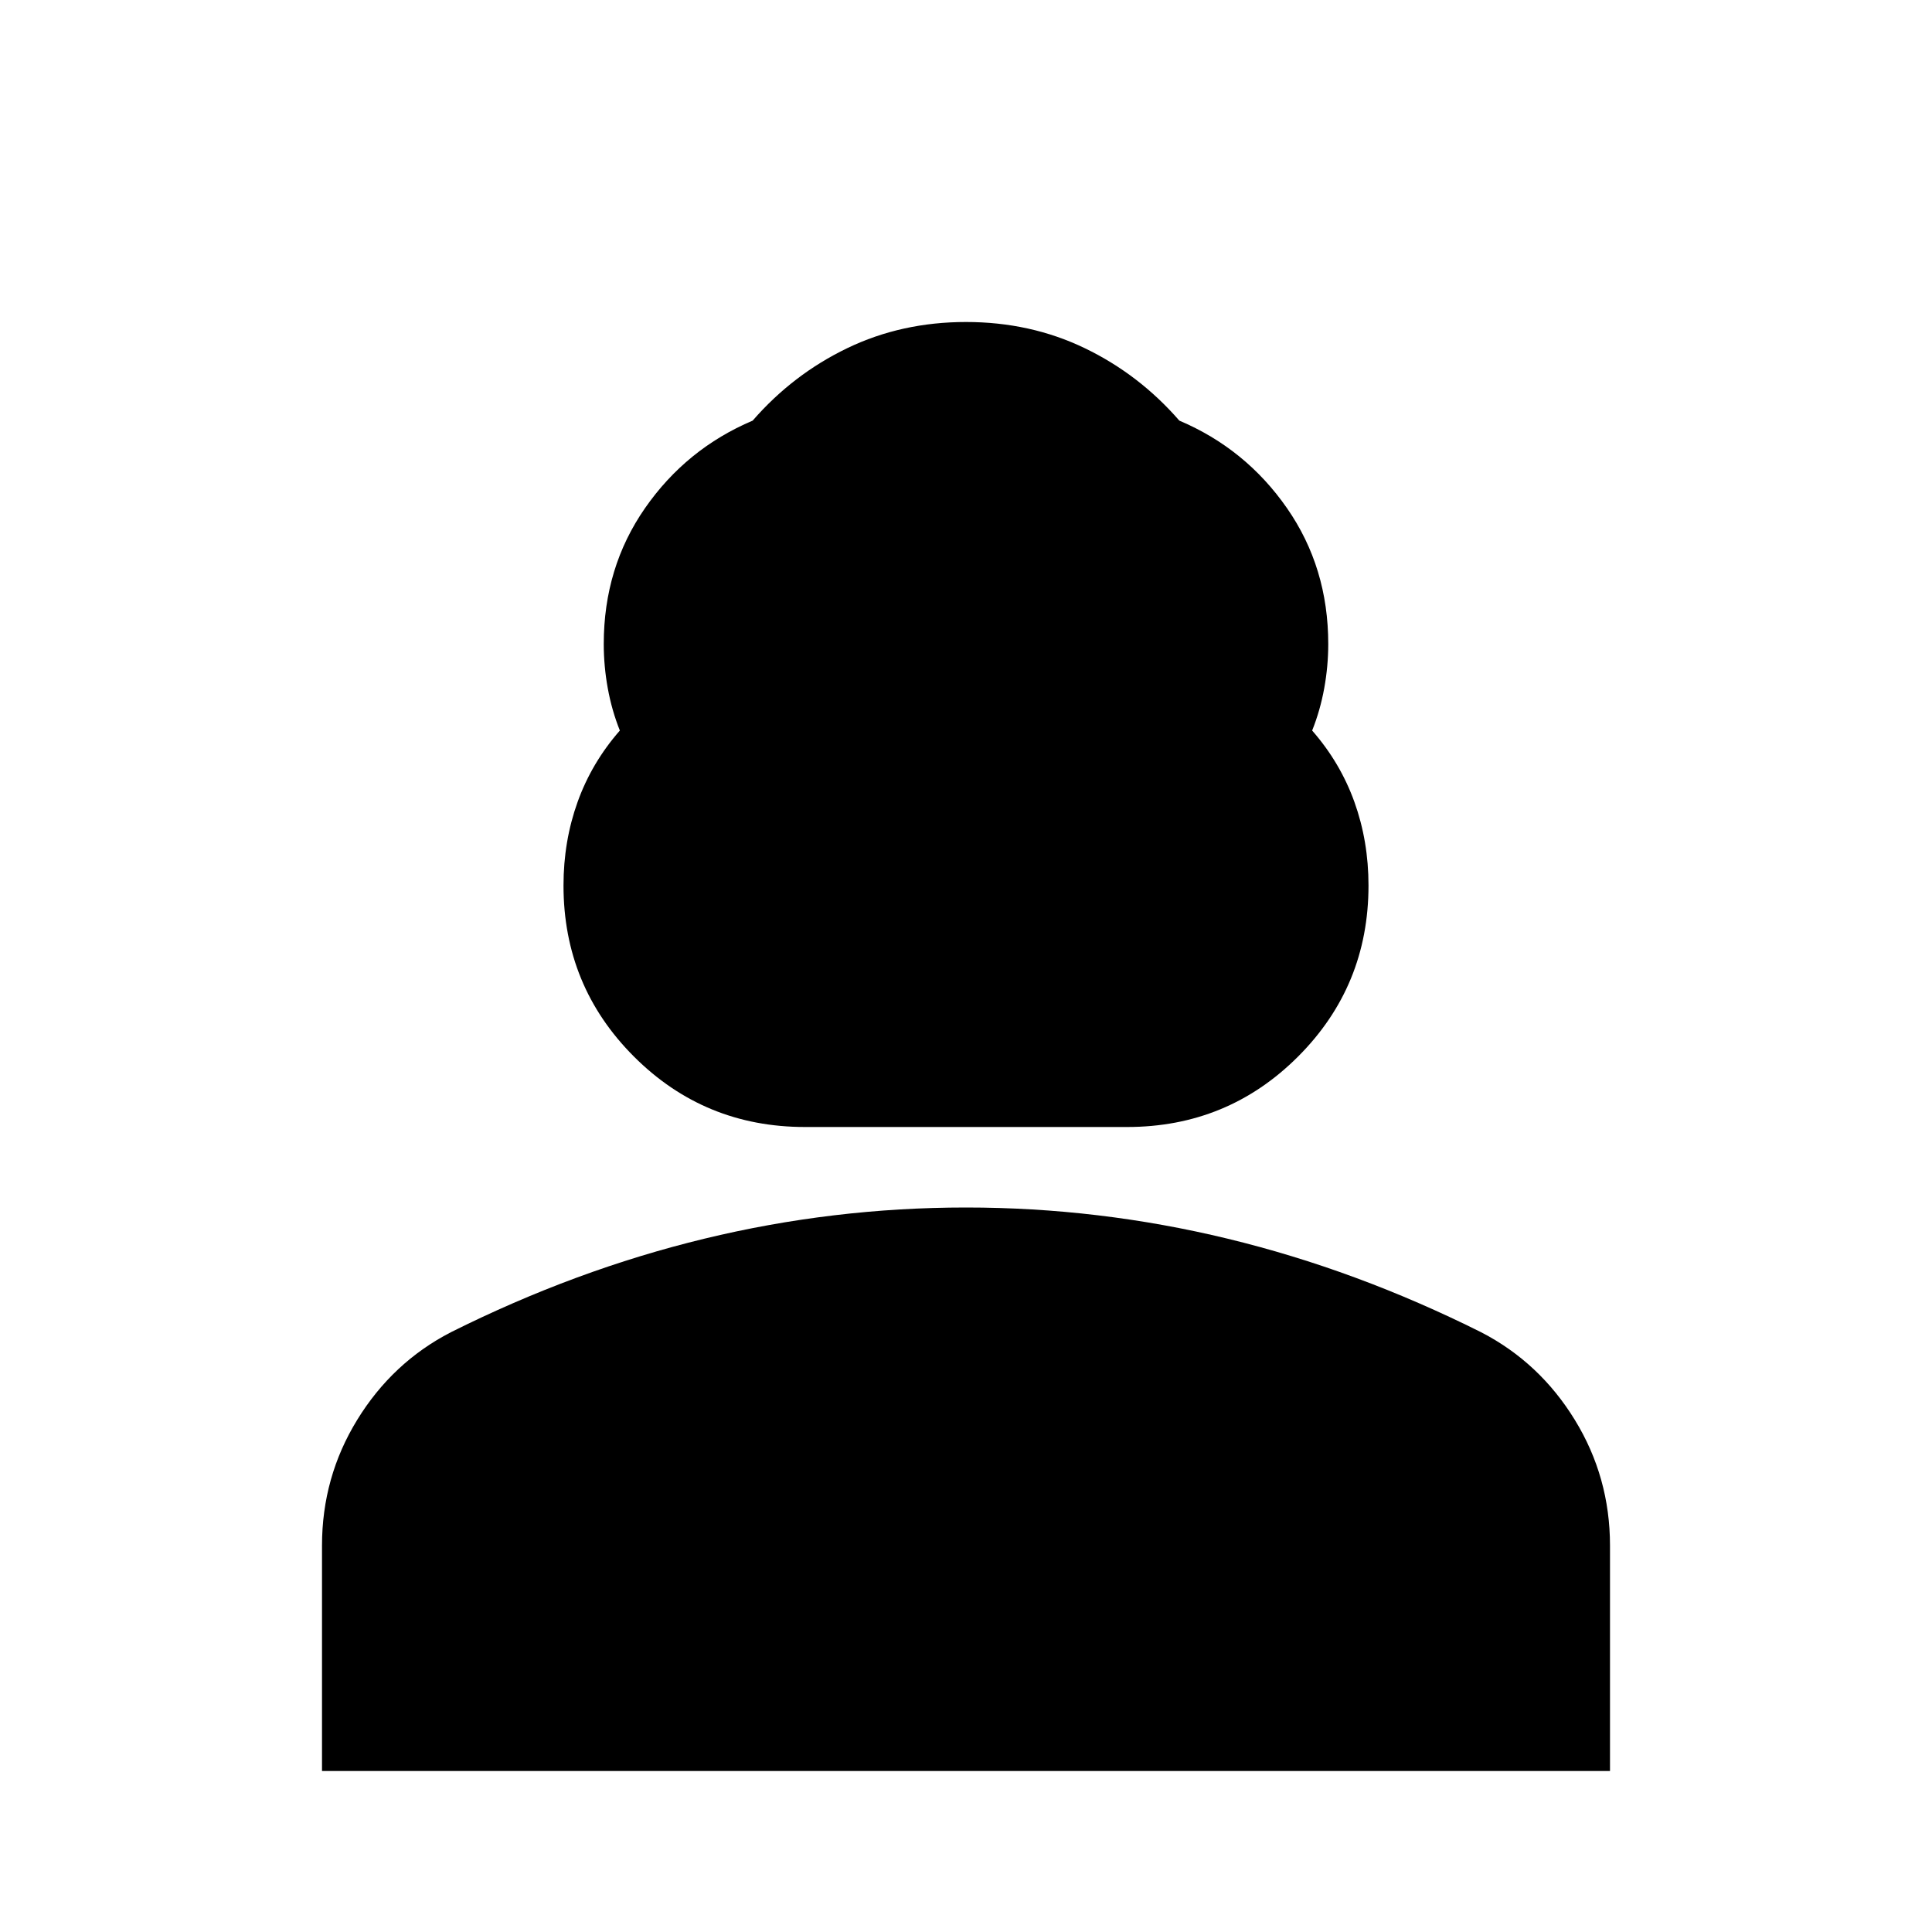 <svg xmlns="http://www.w3.org/2000/svg" height="24" viewBox="0 -960 960 960" width="24"><path d="M400-400q-50 0-85-35t-35-85q0-22 7-41.5t21-35.5q-4-10-6-21t-2-22q0-38 20.5-67.5T374-751q20-23 47-36t59-13q32 0 59 13t47 36q33 14 53.5 43.5T660-640q0 11-2 22t-6 21q14 16 21 35.5t7 41.5q0 50-35 85t-85 35H400ZM160-80v-112q0-34 17.5-62.5T224-298q62-31 126-46.5T480-360q66 0 130 15.5T736-298q29 15 46.5 43.5T800-192v112H160Z"/></svg>